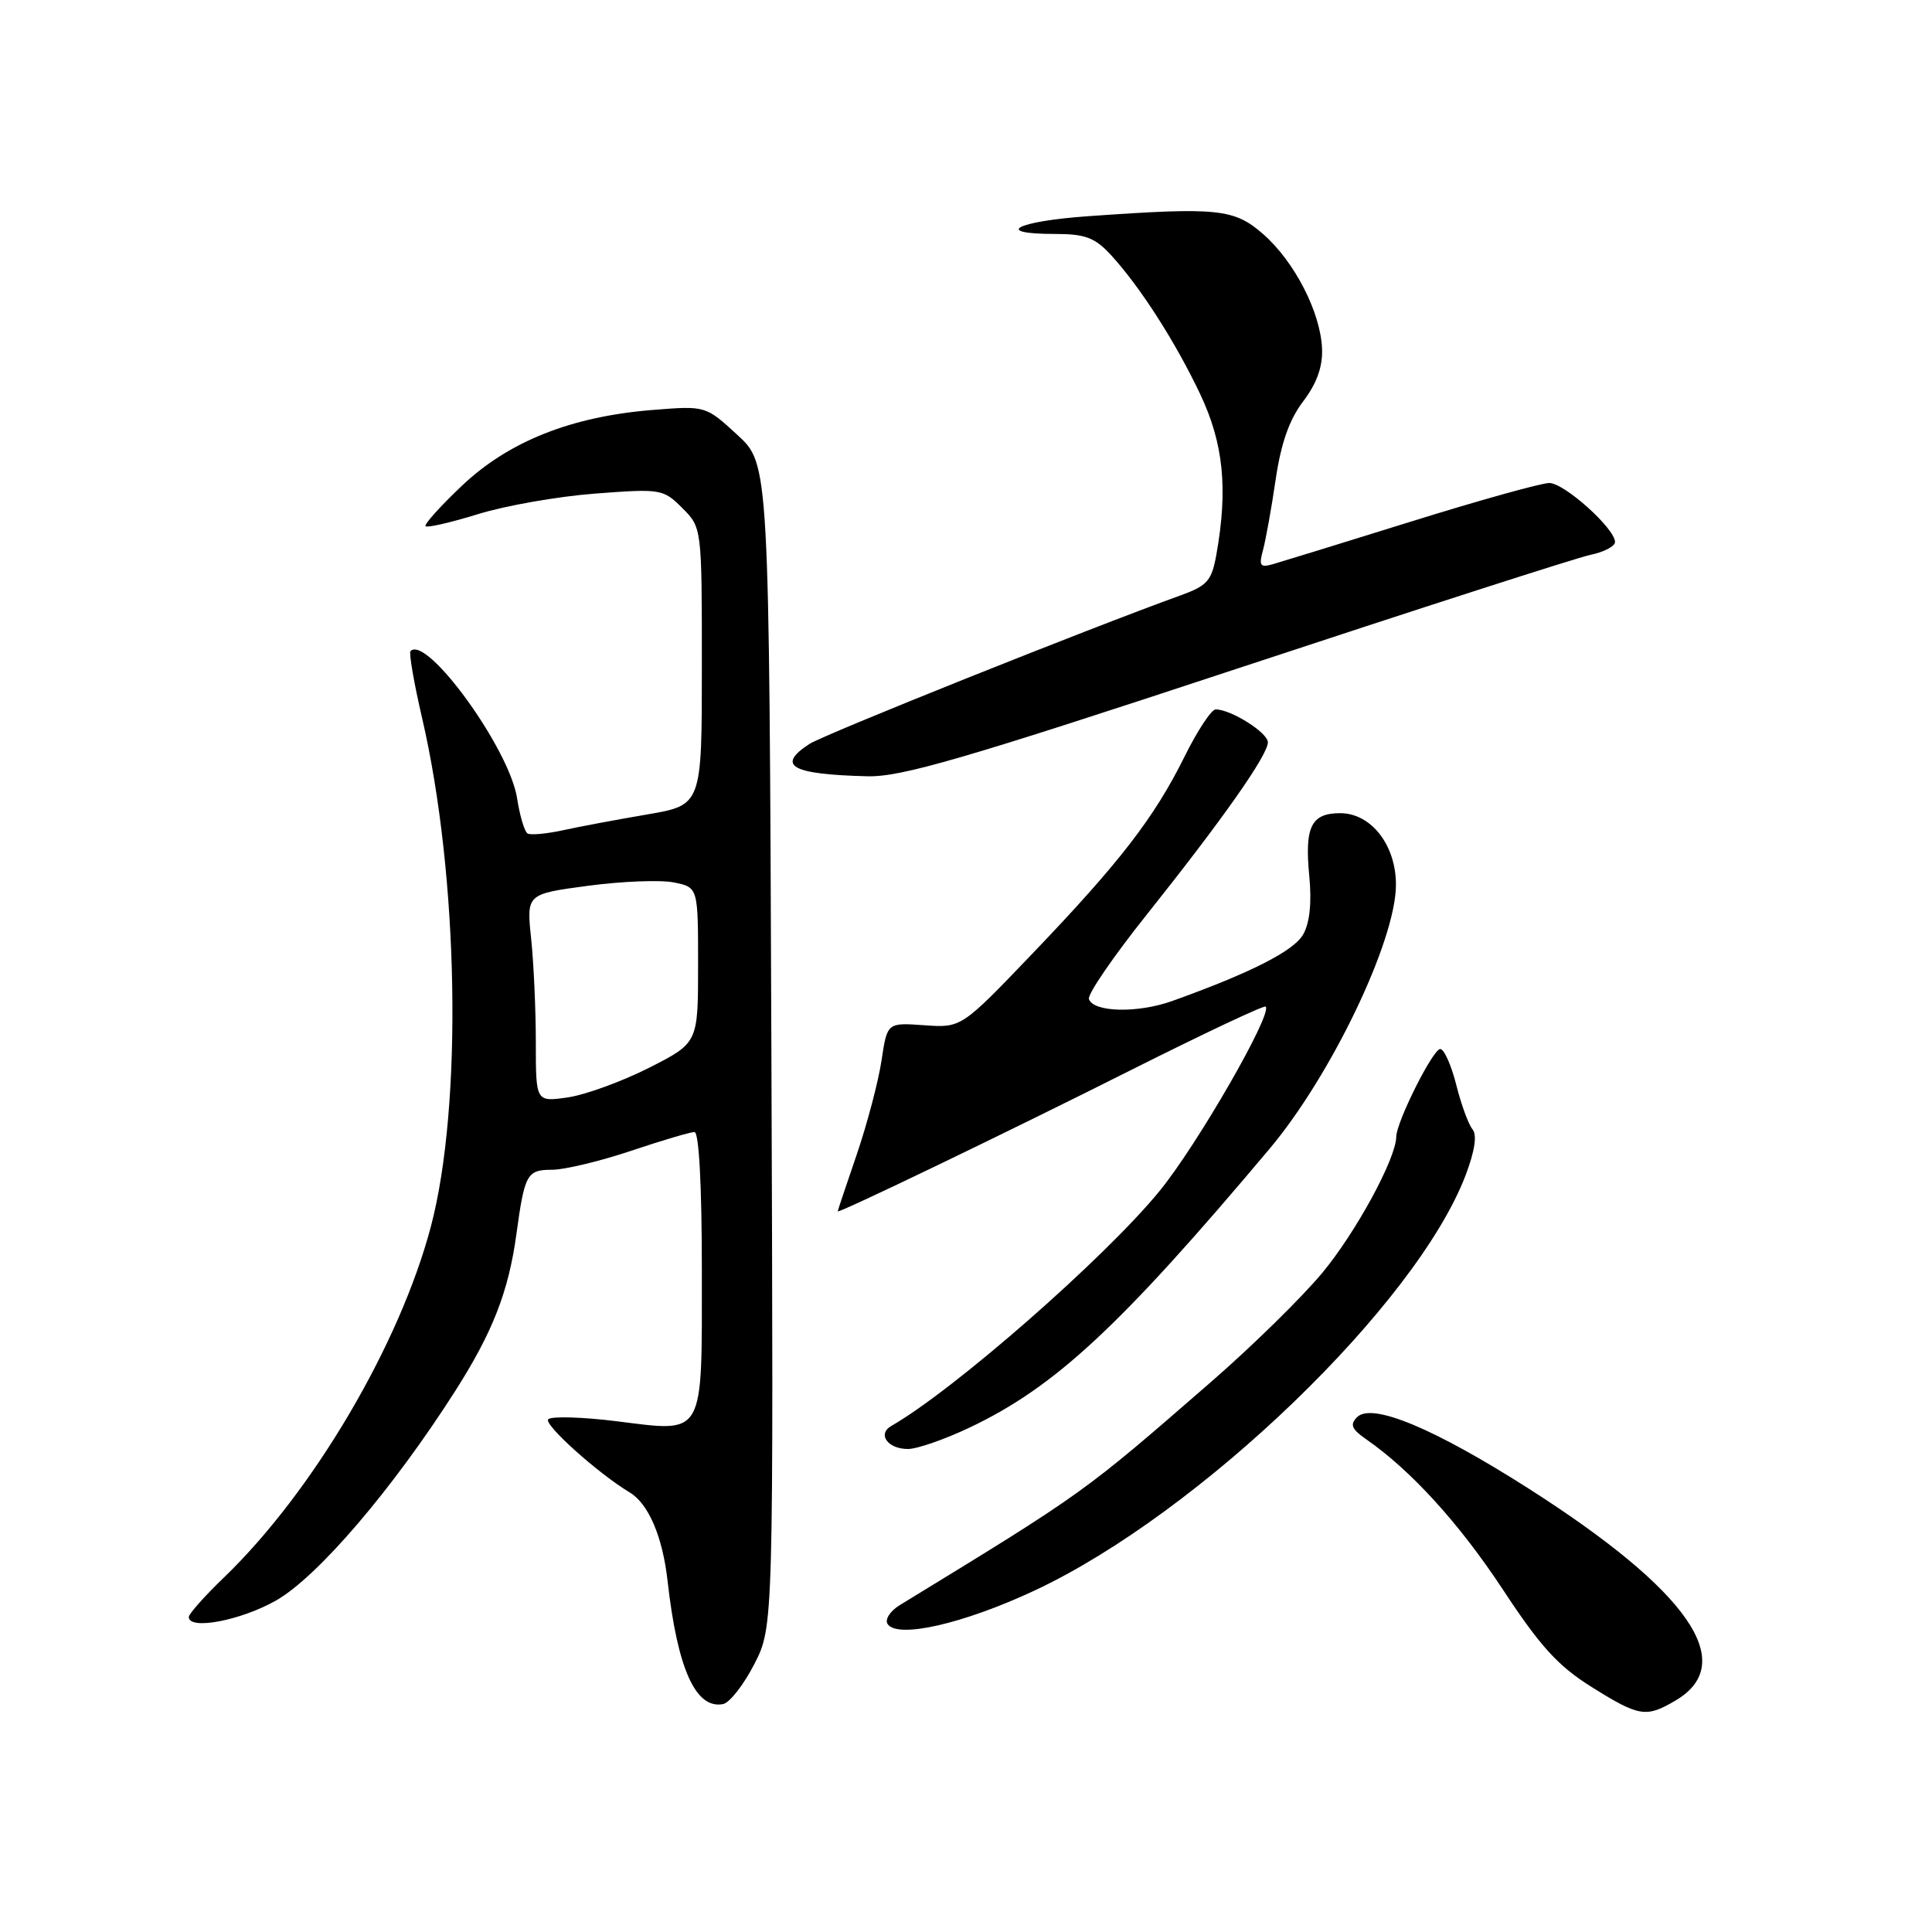 <?xml version="1.0" encoding="UTF-8" standalone="no"?>
<!DOCTYPE svg PUBLIC "-//W3C//DTD SVG 1.1//EN" "http://www.w3.org/Graphics/SVG/1.1/DTD/svg11.dtd" >
<svg xmlns="http://www.w3.org/2000/svg" xmlns:xlink="http://www.w3.org/1999/xlink" version="1.1" viewBox="0 0 256 256">
 <g >
 <path fill="currentColor"
d=" M 222.03 225.32 C 230.43 220.36 223.76 210.77 202.50 197.21 C 189.97 189.23 181.78 185.82 179.82 187.78 C 178.84 188.76 179.09 189.37 181.04 190.72 C 186.98 194.84 193.40 201.91 199.15 210.64 C 204.10 218.17 206.45 220.75 210.89 223.53 C 217.22 227.49 218.12 227.63 222.03 225.32 Z  M 99.94 220.52 C 102.50 215.54 102.50 215.54 102.21 138.52 C 101.92 61.50 101.92 61.50 97.71 57.63 C 93.50 53.76 93.50 53.76 86.50 54.32 C 75.73 55.18 67.44 58.47 61.24 64.33 C 58.35 67.07 56.16 69.50 56.39 69.73 C 56.62 69.95 59.77 69.23 63.39 68.11 C 67.01 66.99 73.99 65.77 78.89 65.40 C 87.58 64.74 87.89 64.80 90.41 67.32 C 93.00 69.91 93.00 69.91 93.00 88.29 C 93.00 106.68 93.00 106.68 85.75 107.92 C 81.76 108.60 76.73 109.54 74.56 110.02 C 72.39 110.49 70.30 110.68 69.90 110.44 C 69.50 110.19 68.87 108.08 68.51 105.74 C 67.48 99.19 56.55 84.11 54.40 86.27 C 54.16 86.51 54.85 90.48 55.92 95.10 C 60.79 116.03 61.32 146.48 57.10 162.50 C 52.97 178.14 41.50 197.62 29.70 209.00 C 27.13 211.47 25.03 213.84 25.02 214.25 C 24.98 216.05 31.93 214.73 36.62 212.05 C 42.14 208.88 52.01 197.33 60.29 184.36 C 65.28 176.54 67.39 171.14 68.43 163.50 C 69.52 155.56 69.82 155.00 73.14 155.00 C 74.79 155.00 79.50 153.87 83.59 152.50 C 87.69 151.12 91.48 150.00 92.02 150.00 C 92.62 150.00 93.00 157.06 93.00 168.38 C 93.00 190.65 93.48 189.79 81.69 188.32 C 77.19 187.76 73.12 187.64 72.65 188.05 C 71.94 188.68 79.23 195.23 83.43 197.75 C 85.93 199.24 87.80 203.62 88.46 209.50 C 89.77 221.15 92.18 226.50 95.81 225.80 C 96.68 225.63 98.54 223.25 99.94 220.52 Z  M 137.14 210.73 C 159.02 200.46 187.71 172.79 194.21 155.70 C 195.43 152.47 195.74 150.39 195.11 149.63 C 194.58 148.99 193.61 146.34 192.96 143.74 C 192.30 141.13 191.35 139.00 190.84 139.00 C 189.87 139.00 185.03 148.66 185.01 150.63 C 184.98 153.52 179.67 163.29 175.21 168.66 C 172.49 171.93 165.89 178.40 160.54 183.05 C 143.43 197.93 143.88 197.61 119.22 212.69 C 117.96 213.46 117.24 214.57 117.60 215.17 C 118.85 217.18 127.64 215.18 137.14 210.73 Z  M 128.50 189.15 C 139.80 183.78 148.39 175.80 168.20 152.25 C 176.36 142.56 184.92 124.71 184.97 117.31 C 185.01 112.02 181.70 107.75 177.58 107.75 C 173.75 107.75 172.86 109.54 173.48 116.00 C 173.83 119.63 173.55 122.29 172.67 123.83 C 171.43 126.01 165.72 128.91 155.32 132.64 C 150.74 134.28 144.87 134.14 144.29 132.38 C 144.08 131.76 147.54 126.72 151.96 121.18 C 162.03 108.54 168.00 100.05 168.00 98.36 C 168.00 97.08 163.11 94.00 161.08 94.00 C 160.52 94.00 158.66 96.81 156.96 100.25 C 152.94 108.36 148.37 114.27 136.81 126.35 C 127.38 136.20 127.38 136.20 122.47 135.85 C 117.56 135.50 117.56 135.50 116.81 140.50 C 116.40 143.25 114.93 148.84 113.54 152.93 C 112.14 157.01 111.00 160.42 111.00 160.51 C 111.00 160.86 133.57 149.98 149.92 141.76 C 159.50 136.95 167.51 133.17 167.71 133.38 C 168.65 134.32 158.62 151.75 153.62 157.85 C 146.39 166.69 126.38 184.21 118.11 188.94 C 116.21 190.03 117.63 192.00 120.31 192.00 C 121.51 192.00 125.20 190.72 128.50 189.15 Z  M 163.92 88.60 C 187.89 80.68 208.96 73.89 210.75 73.52 C 212.54 73.15 214.00 72.38 214.00 71.82 C 214.00 70.04 207.28 64.00 205.29 64.00 C 204.24 64.00 195.98 66.30 186.94 69.12 C 177.90 71.94 169.64 74.48 168.59 74.78 C 166.98 75.23 166.79 74.94 167.35 72.91 C 167.71 71.58 168.47 67.38 169.03 63.56 C 169.74 58.72 170.84 55.59 172.68 53.18 C 174.47 50.82 175.27 48.61 175.18 46.23 C 175.00 41.42 171.55 34.69 167.40 31.04 C 163.53 27.65 161.38 27.43 144.15 28.65 C 134.58 29.33 131.50 31.00 139.81 31.00 C 143.78 31.00 145.07 31.48 147.17 33.75 C 151.03 37.94 155.73 45.26 159.03 52.22 C 162.12 58.75 162.73 64.76 161.18 73.46 C 160.56 76.94 159.99 77.60 156.49 78.87 C 144.28 83.27 109.17 97.33 107.25 98.58 C 102.81 101.47 104.86 102.61 114.92 102.86 C 119.42 102.98 127.70 100.56 163.92 88.60 Z  M 71.00 138.16 C 71.00 133.83 70.72 127.63 70.38 124.38 C 69.76 118.46 69.76 118.46 77.93 117.37 C 82.43 116.77 87.54 116.57 89.30 116.93 C 92.50 117.58 92.50 117.58 92.50 127.89 C 92.50 138.19 92.50 138.19 86.00 141.49 C 82.42 143.30 77.59 145.06 75.25 145.41 C 71.00 146.02 71.00 146.02 71.00 138.16 Z "/>
</g>
</svg>